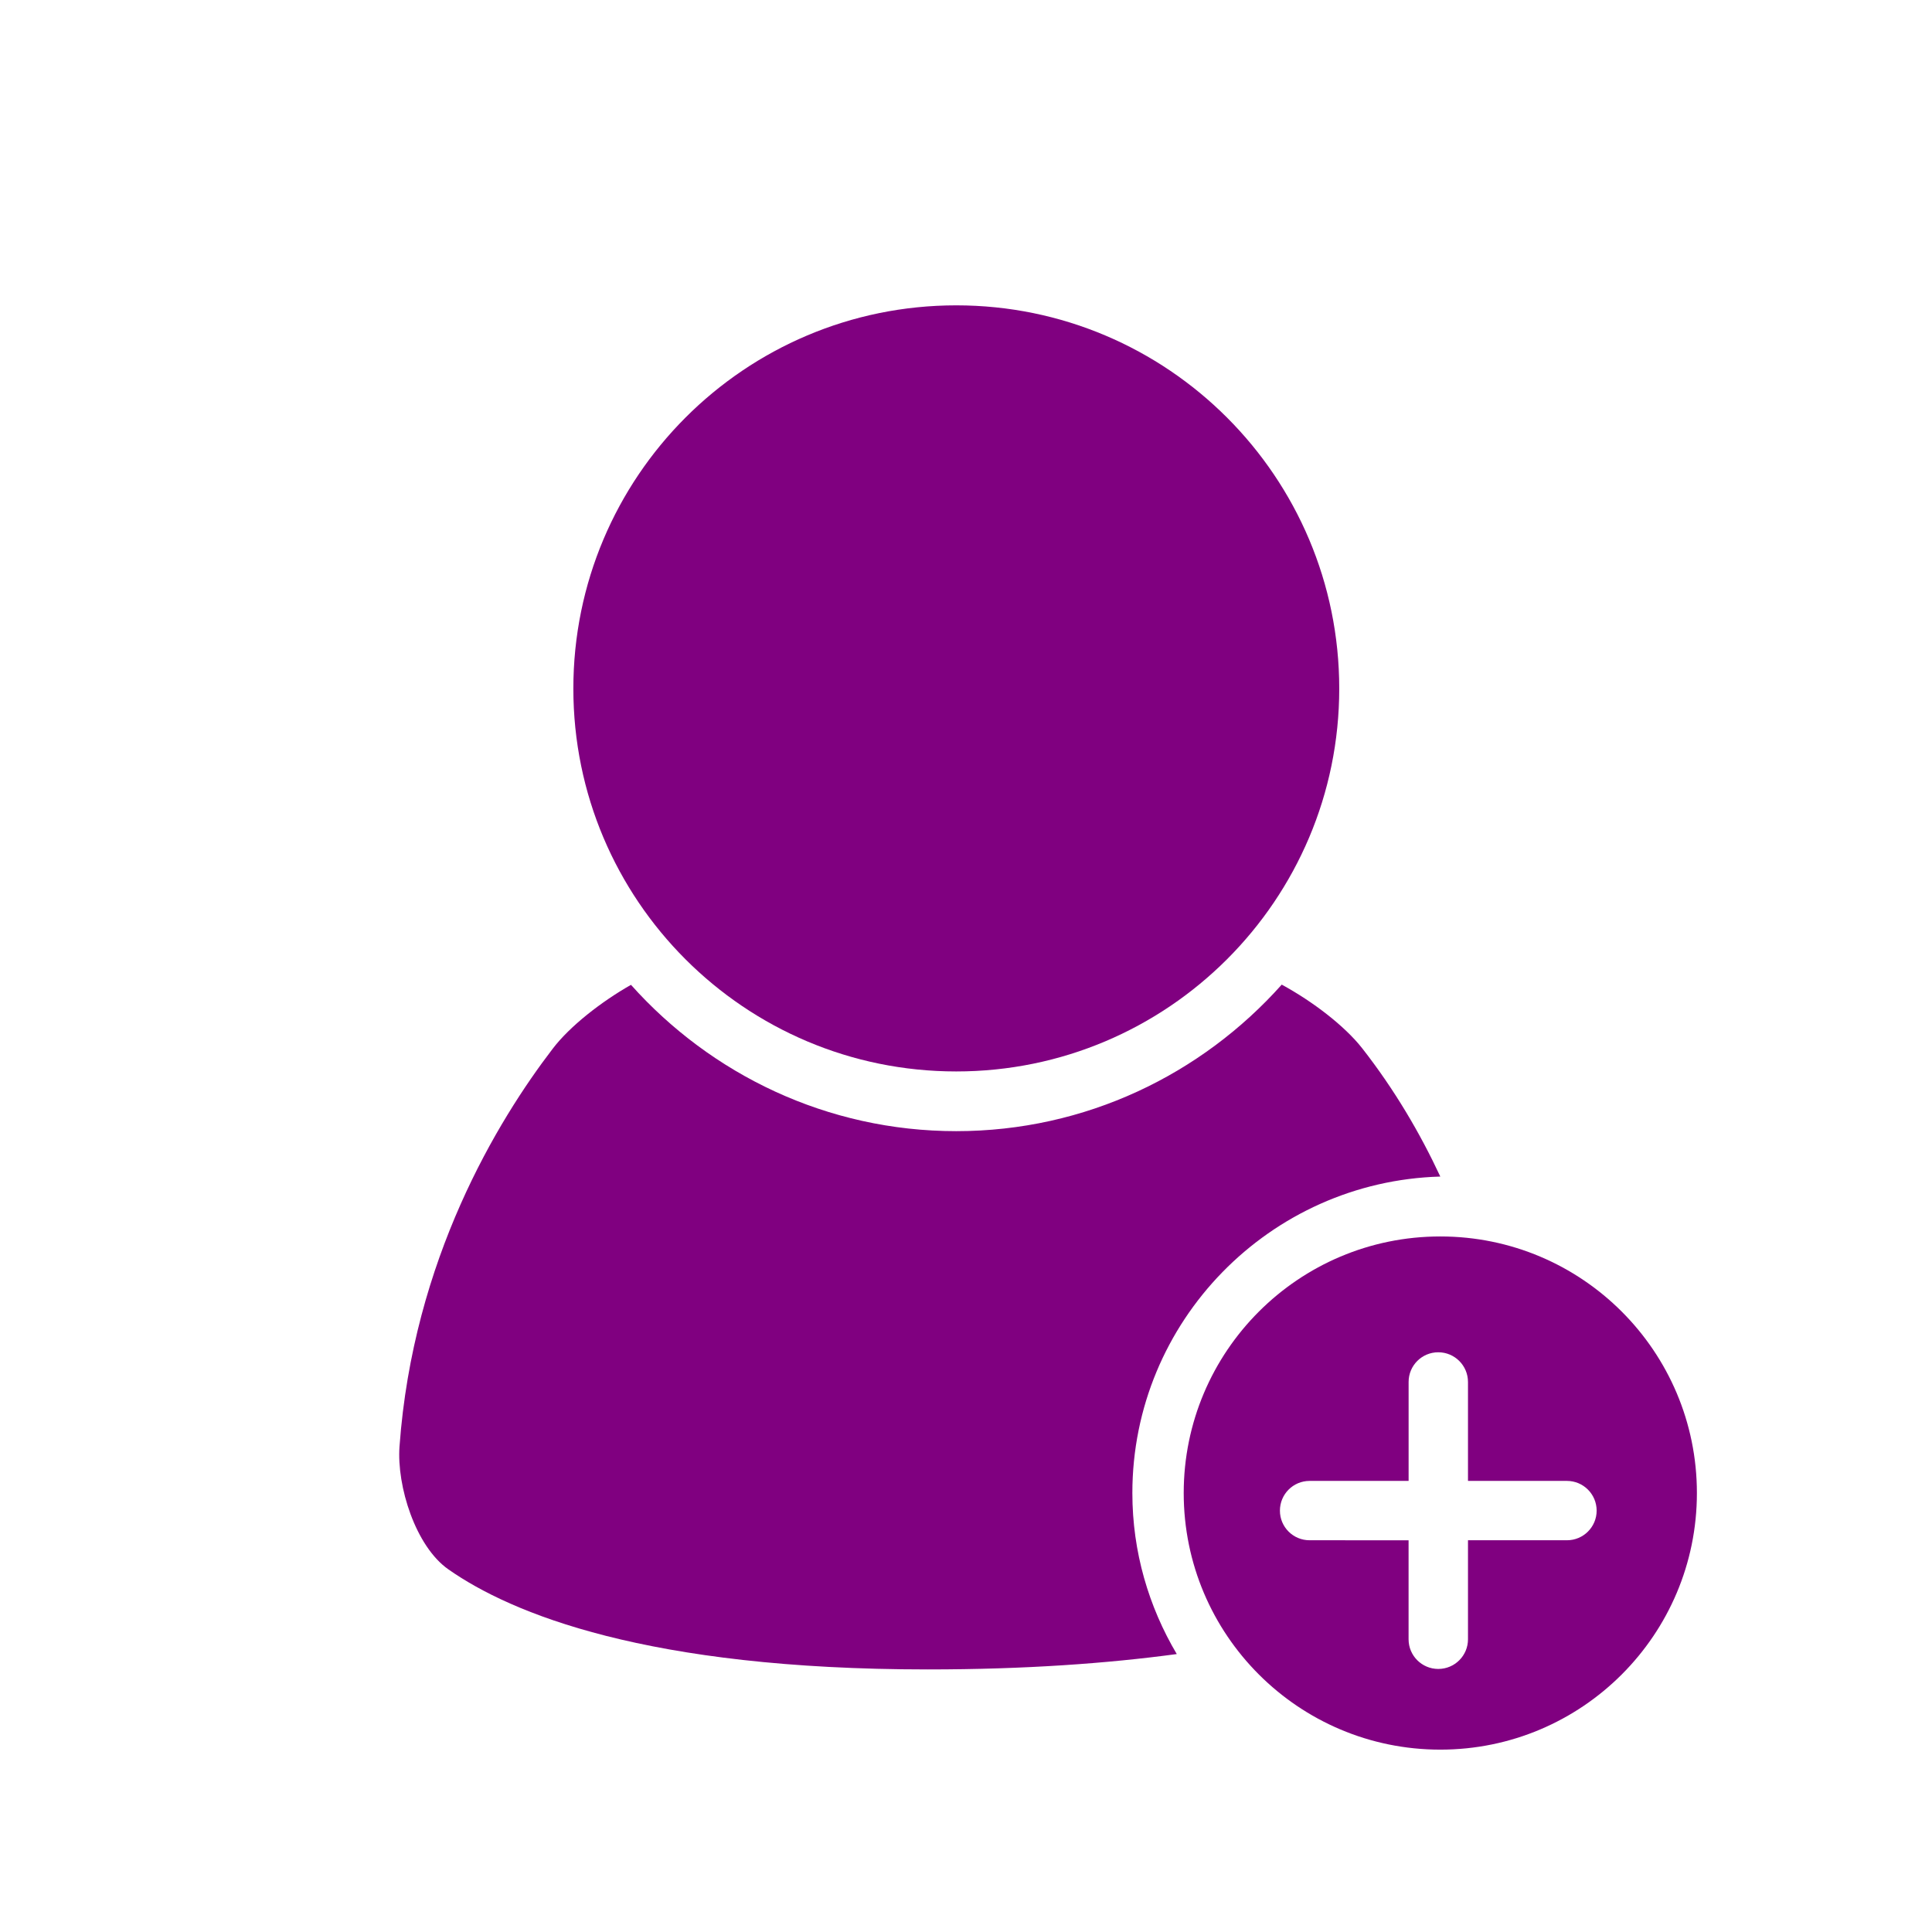 <?xml version="1.0" encoding="iso-8859-1"?>
<!-- Generator: Adobe Illustrator 17.1.0, SVG Export Plug-In . SVG Version: 6.00 Build 0)  -->
<!DOCTYPE svg PUBLIC "-//W3C//DTD SVG 1.1//EN" "http://www.w3.org/Graphics/SVG/1.1/DTD/svg11.dtd">
<svg version="1.1" id="Capa_1" xmlns="http://www.w3.org/2000/svg" xmlns:xlink="http://www.w3.org/1999/xlink" x="0px" y="0px"
	 viewBox="0 0 64 64" style="enable-background:new 0 0 64 64; fill:purple;" xml:space="preserve">
<path d="M31.677,35.493c7.005,0,12.687-5.684,12.687-12.682c0-7.011-5.681-12.696-12.687-12.696c-7.01,0-12.684,5.686-12.684,12.696
	C18.993,29.809,24.666,35.493,31.677,35.493z"/>
<path d="M47.712,38.975c-0.67-1.435-1.514-2.878-2.592-4.255c-0.58-0.738-1.638-1.548-2.661-2.103
	c-2.652,2.972-6.496,4.854-10.782,4.854c-4.283,0-8.126-1.882-10.775-4.847c-1,0.568-2.03,1.378-2.591,2.114
	c-1.82,2.375-4.629,6.978-5.077,13.181c-0.094,1.309,0.529,3.308,1.623,4.071c2.076,1.453,6.554,3.312,15.878,3.312
	c3.228,0,5.948-0.199,8.247-0.509c-0.928-1.565-1.471-3.385-1.471-5.333C37.51,43.771,42.061,39.135,47.712,38.975z"/>
<path d="M47.712,40.959c-4.694,0-8.5,3.806-8.5,8.5s3.806,8.5,8.5,8.5c4.694,0,8.5-3.806,8.5-8.5S52.407,40.959,47.712,40.959z
	 M51.908,51.023h-3.279v3.28c0,0.543-0.441,0.983-0.984,0.983c-0.543,0-0.984-0.44-0.984-0.983v-3.279l-3.279-0.001
	c-0.544,0.001-0.984-0.439-0.983-0.982c0-0.544,0.44-0.984,0.983-0.984h3.28v-3.279c0-0.543,0.44-0.983,0.983-0.982
	c0.542,0,0.983,0.439,0.984,0.983v3.278h3.278c0.543,0,0.983,0.44,0.984,0.984C52.891,50.583,52.451,51.023,51.908,51.023z"/>
</svg>
